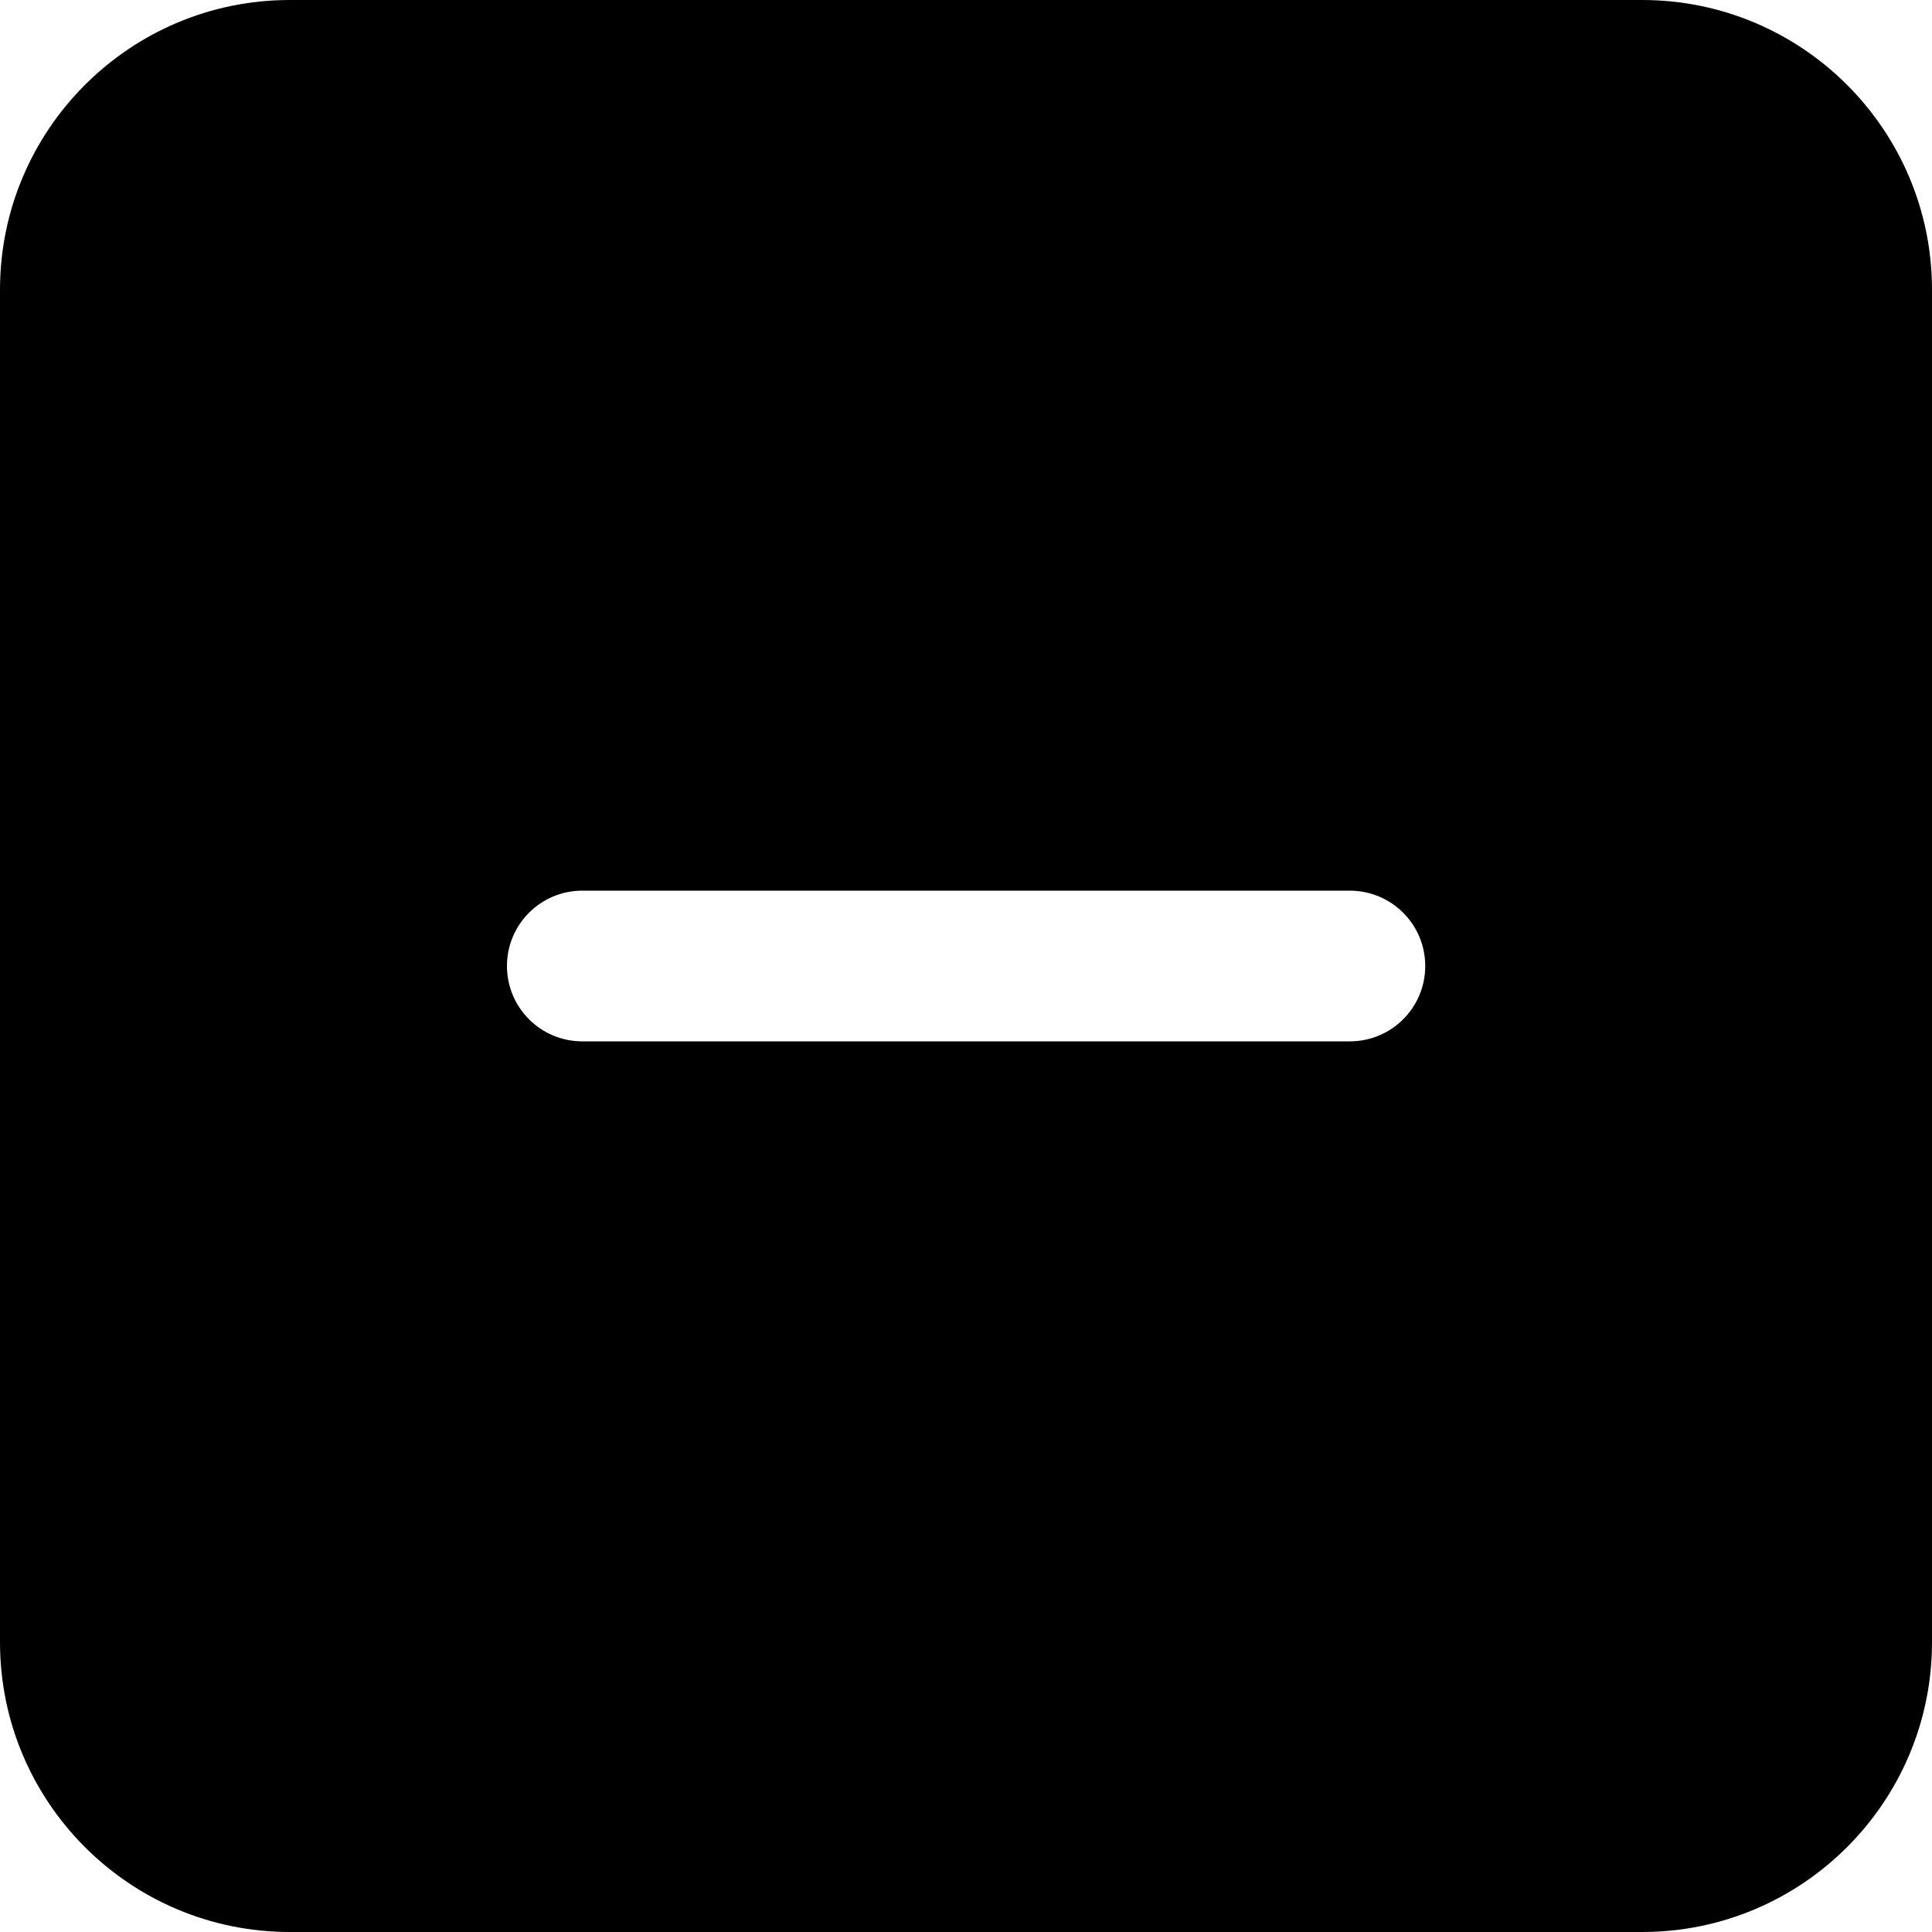 <svg xmlns="http://www.w3.org/2000/svg" viewBox="0 0 1000 1000"><path d="M850 0H150C67.2 0 0 67.2 0 150v700c0 82.8 67.2 150 150 150h700c82.8 0 150-67.2 150-150V150c0-82.8-67.2-150-150-150zM737.7 500c0 21.6-17.5 39-39 39H301.4c-21.6 0-39-17.5-39-39 0-21.6 17.5-39 39-39h397.2c21.6 0 39.1 17.4 39.1 39z"/></svg>